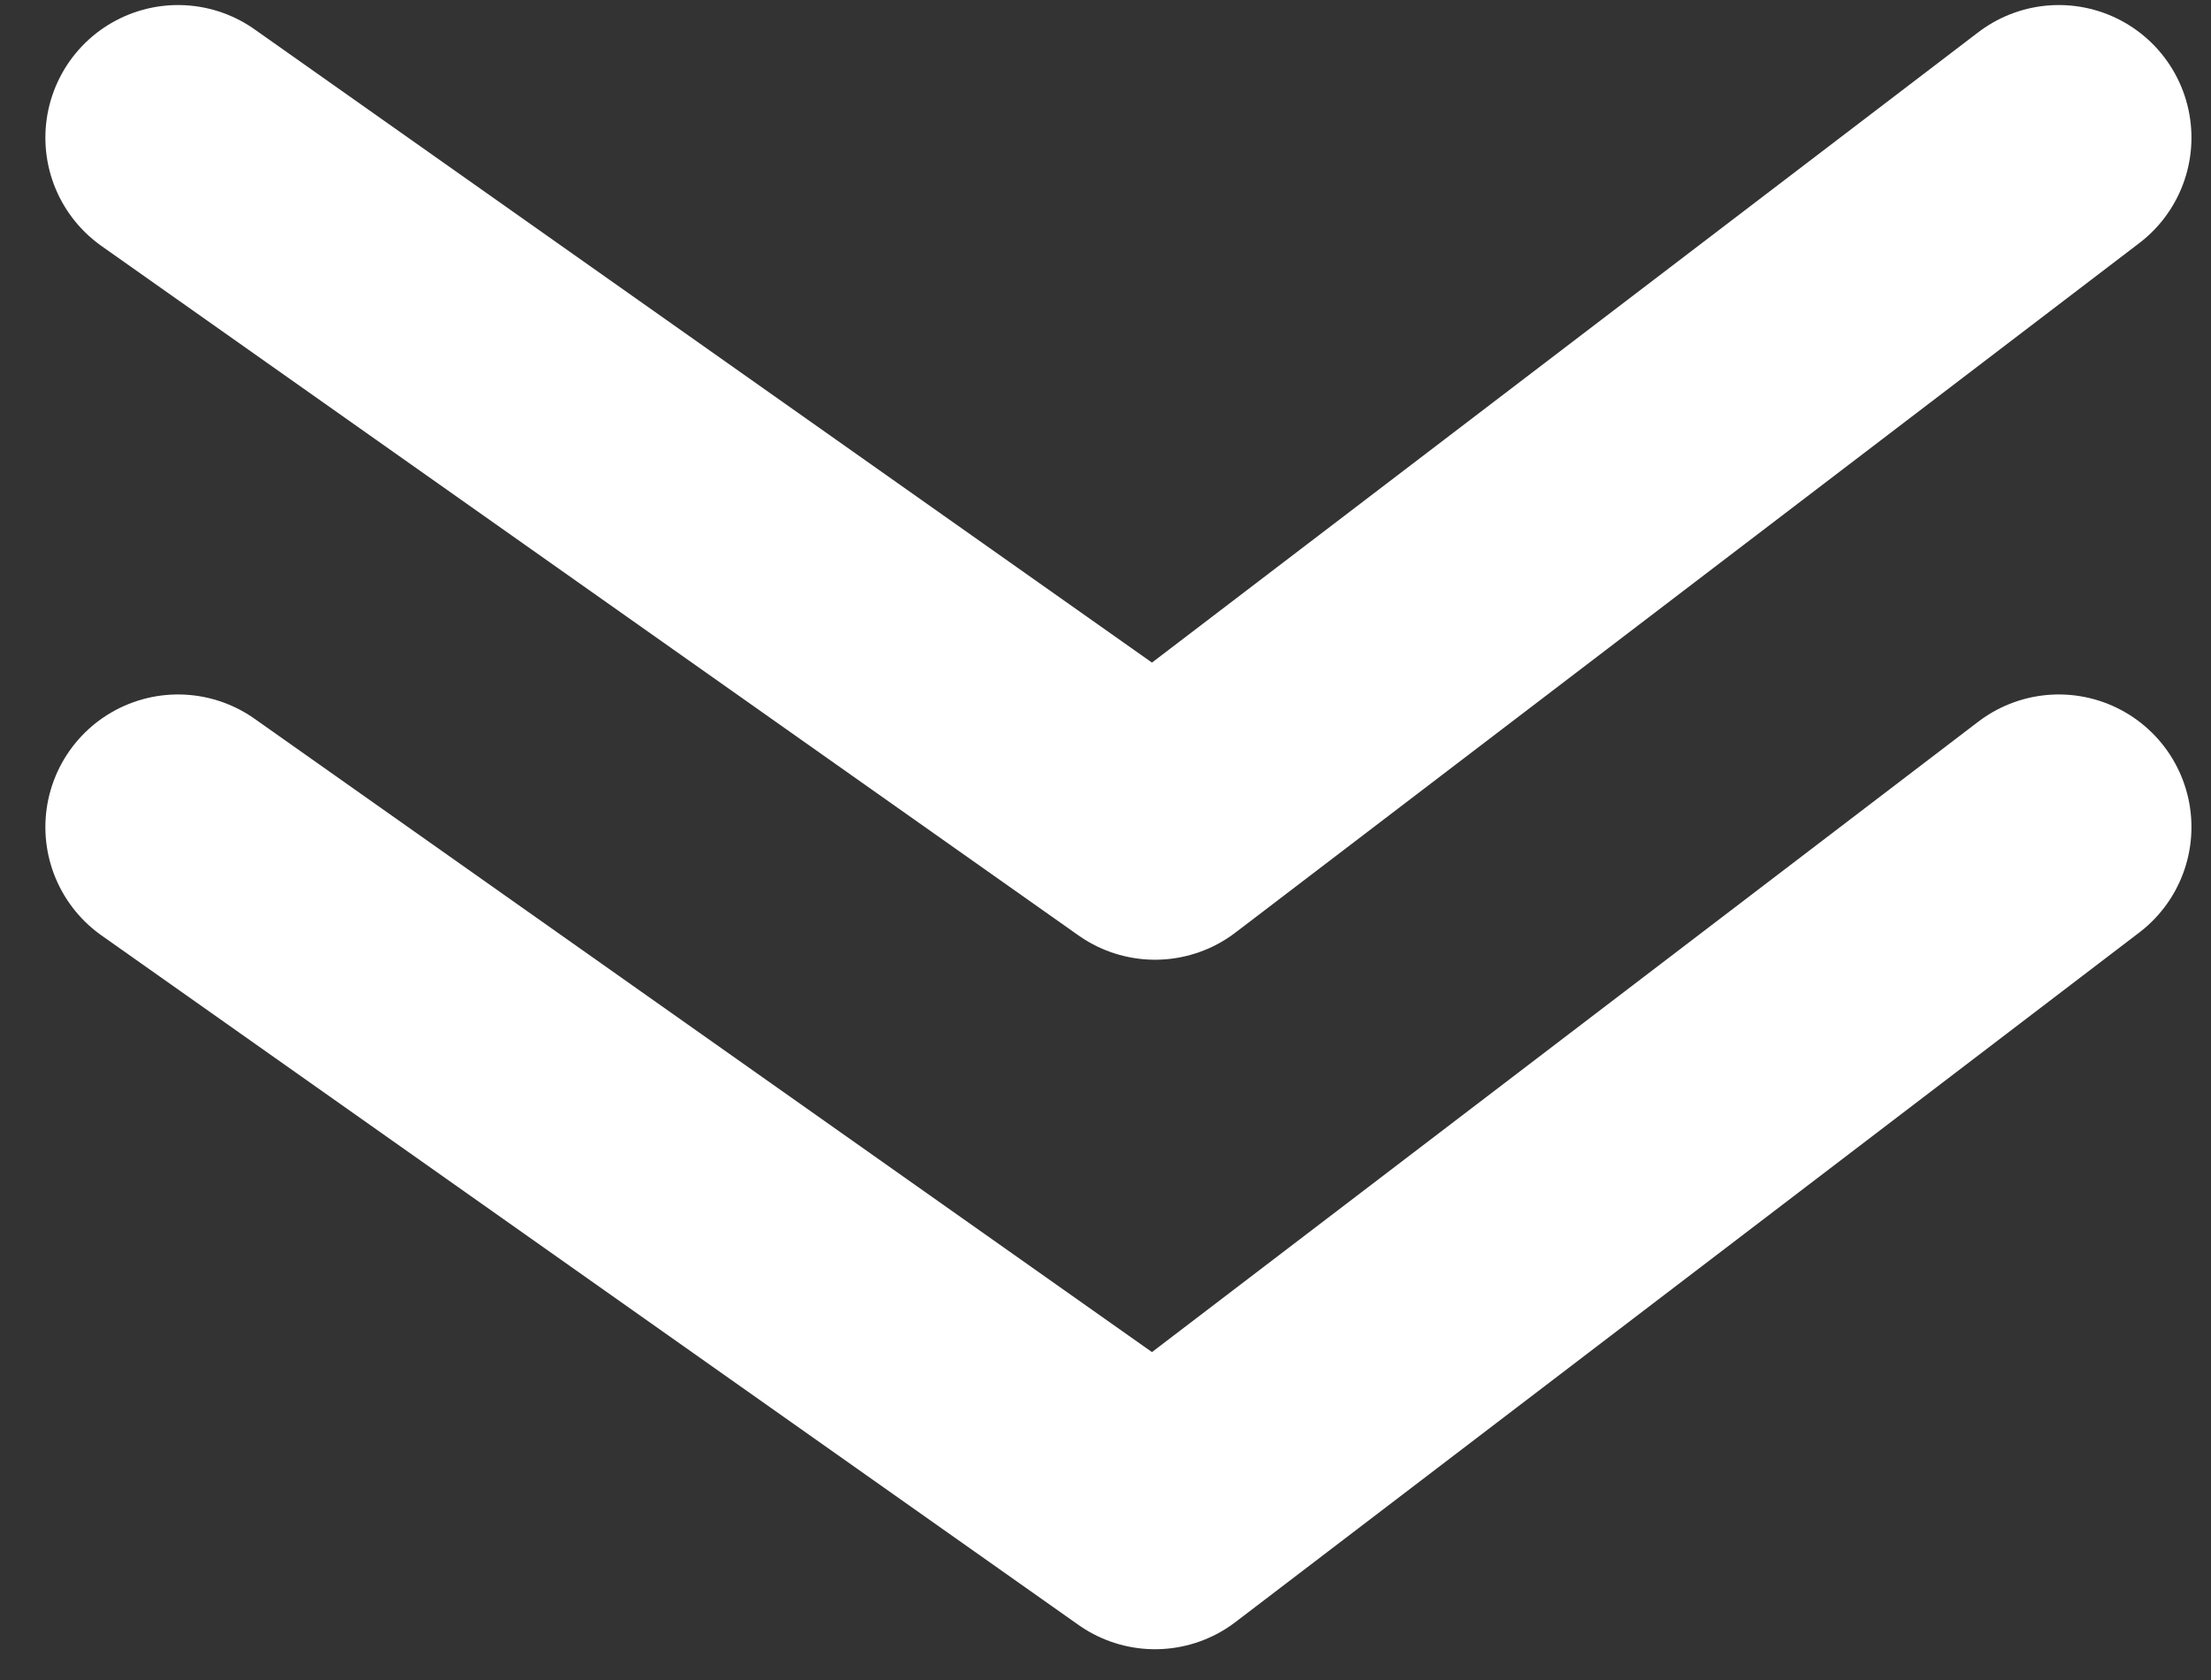 <svg width="25" height="19" viewBox="0 0 25 19" fill="none" xmlns="http://www.w3.org/2000/svg">
<rect x="0" y="0" width="25" height="19" fill="#333333" stroke="none"/>
<path d="M2.013 9.354L13.06 17.152L23.279 9.354" stroke="white" stroke-width="3" stroke-linecap="round" stroke-linejoin="round"/>
<path d="M2.013 1.557L13.06 9.354L23.279 1.557" stroke="white" stroke-width="3" stroke-linecap="round" stroke-linejoin="round"/>
</svg>
